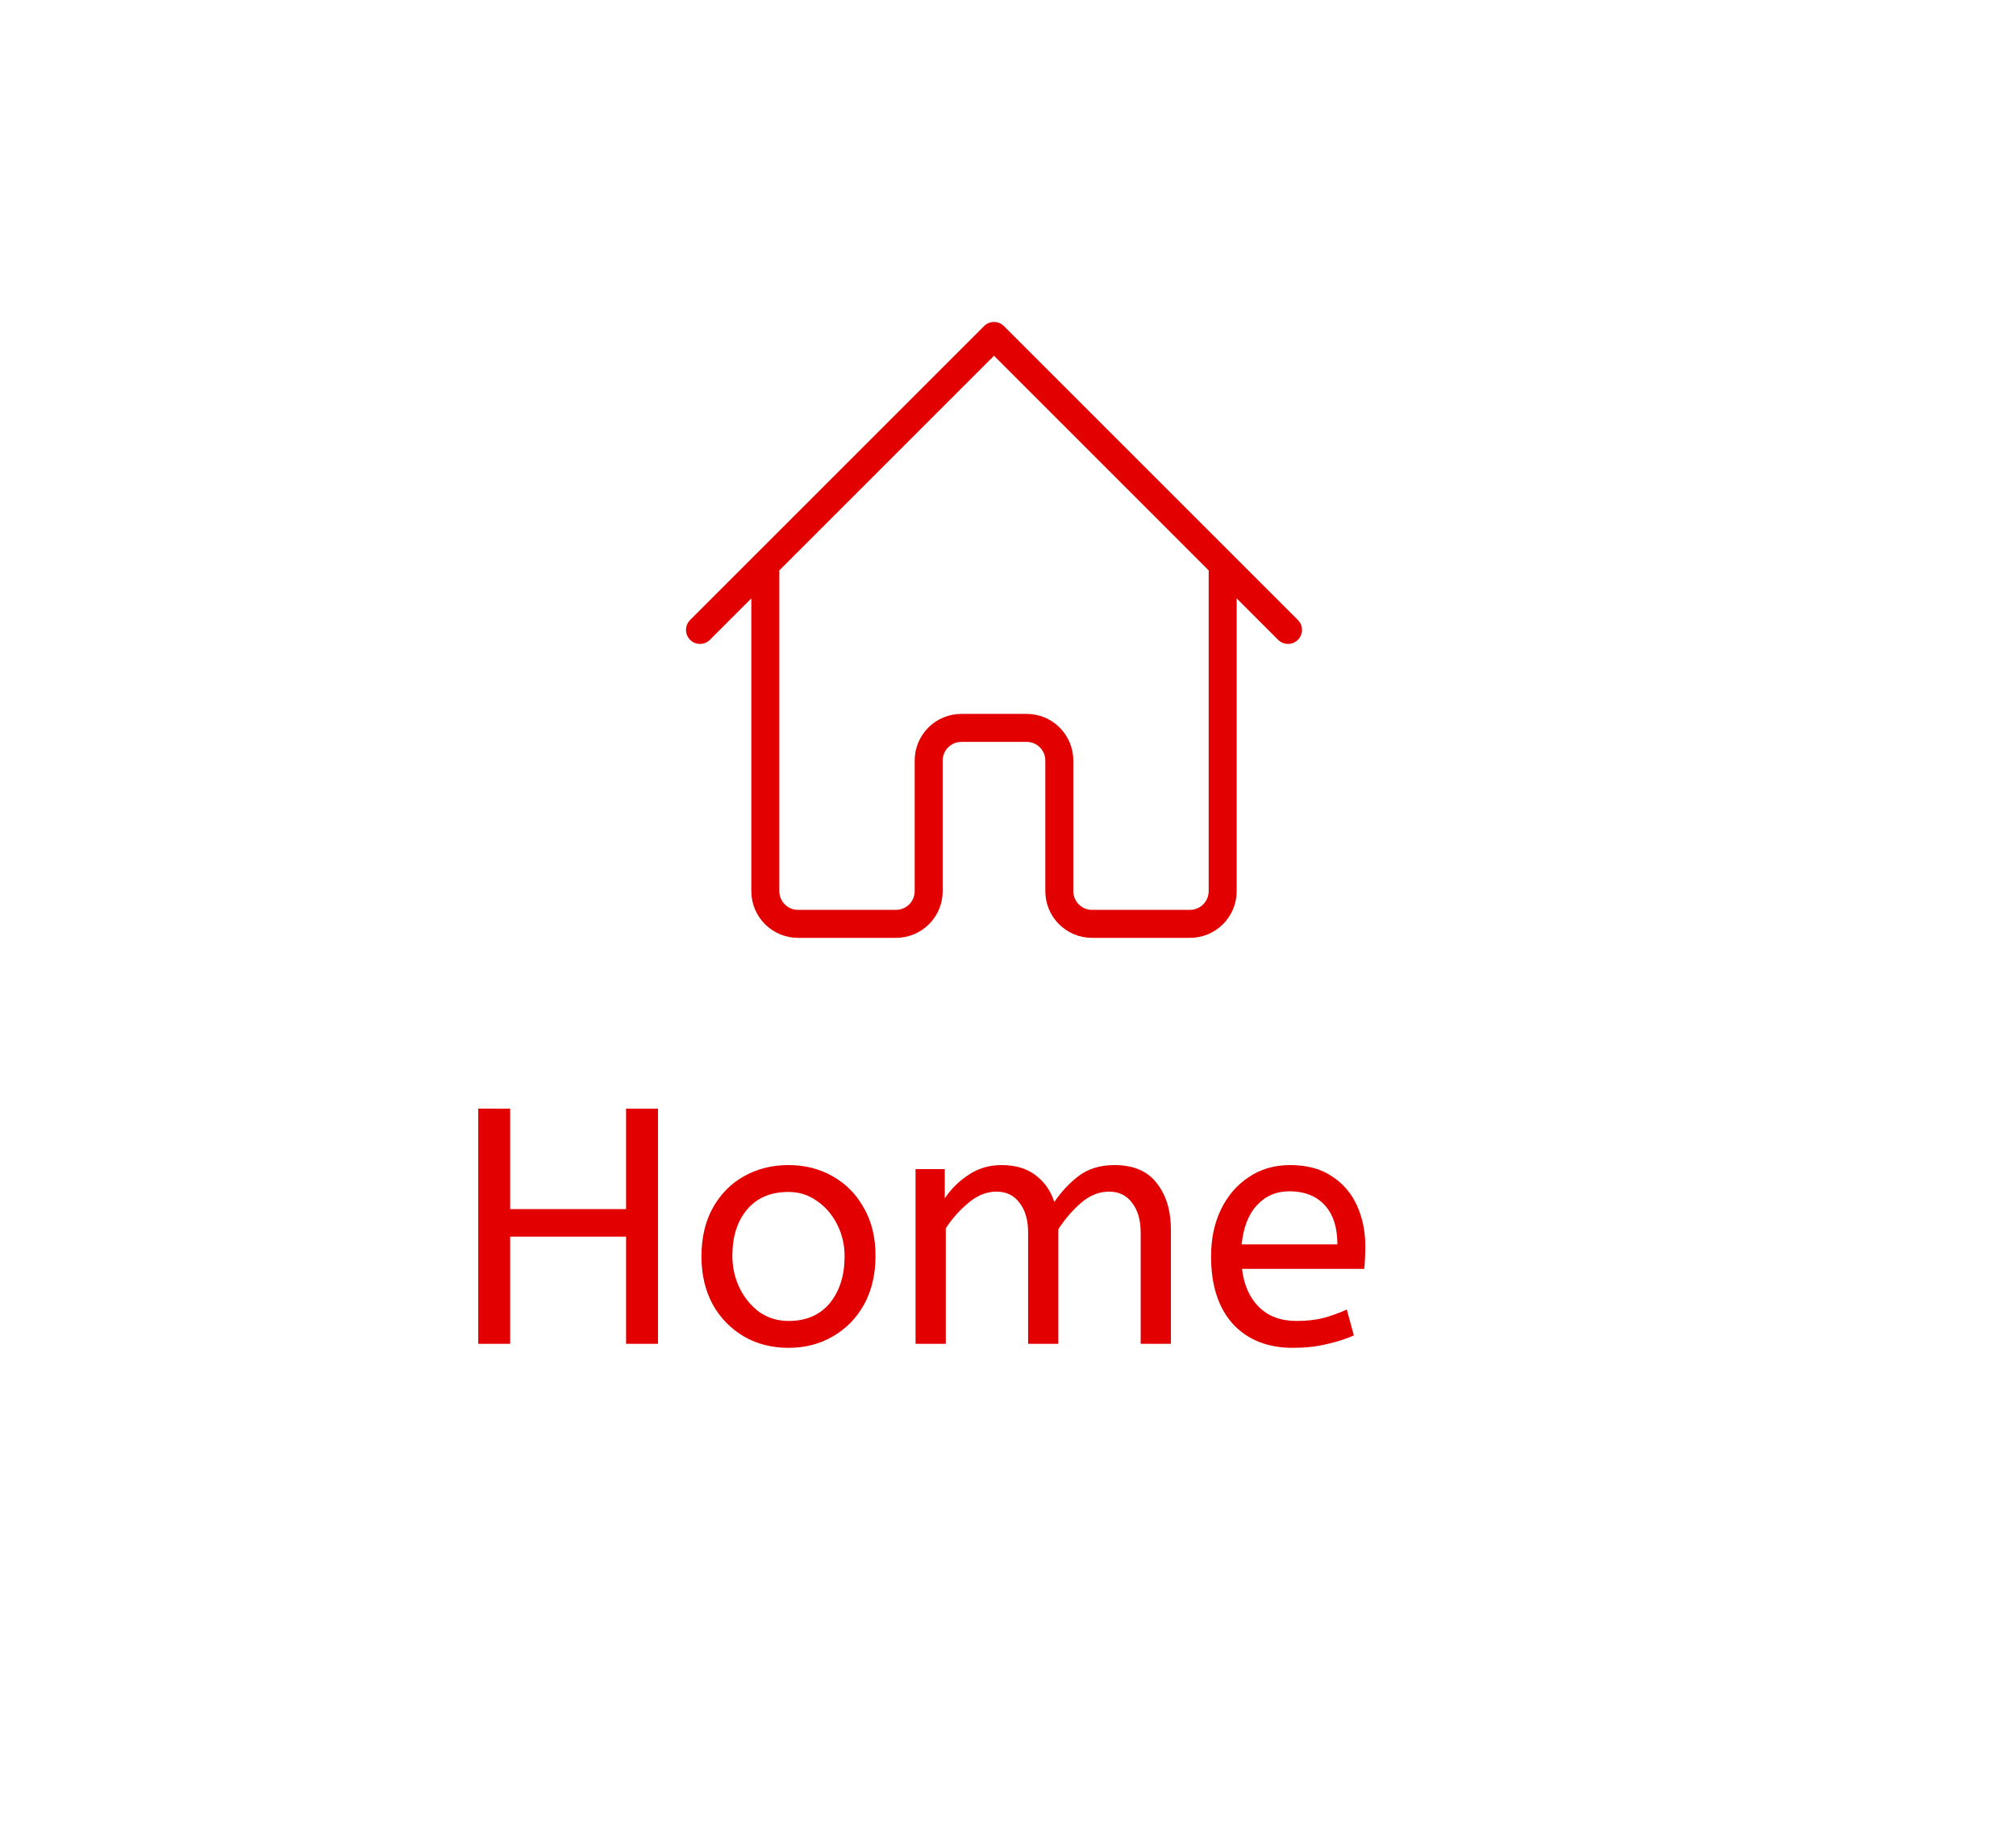 <svg width="72" height="66" viewBox="0 0 72 66" fill="none" xmlns="http://www.w3.org/2000/svg">
<path d="M25 22.5L27.333 20.167M27.333 20.167L35.5 12L43.667 20.167M27.333 20.167V31.833C27.333 32.143 27.456 32.44 27.675 32.658C27.894 32.877 28.191 33 28.5 33H32C32.309 33 32.606 32.877 32.825 32.658C33.044 32.44 33.167 32.143 33.167 31.833V27.167C33.167 26.857 33.29 26.561 33.508 26.342C33.727 26.123 34.024 26 34.333 26H36.667C36.976 26 37.273 26.123 37.492 26.342C37.71 26.561 37.833 26.857 37.833 27.167V31.833C37.833 32.143 37.956 32.44 38.175 32.658C38.394 32.877 38.691 33 39 33H42.5C42.809 33 43.106 32.877 43.325 32.658C43.544 32.44 43.667 32.143 43.667 31.833V20.167M43.667 20.167L46 22.5" stroke="#E20000" stroke-linecap="round" stroke-linejoin="round"/>
<path d="M17.08 48V39.6H18.22V43.188H22.36V39.6H23.5V48H22.36V44.172H18.22V48H17.08ZM28.16 48.144C27.568 48.144 27.036 48.008 26.564 47.736C26.092 47.456 25.72 47.072 25.448 46.584C25.184 46.088 25.052 45.52 25.052 44.88C25.052 44.208 25.188 43.628 25.46 43.14C25.732 42.652 26.104 42.276 26.576 42.012C27.048 41.748 27.576 41.616 28.16 41.616C28.744 41.616 29.268 41.748 29.732 42.012C30.204 42.276 30.576 42.652 30.848 43.14C31.128 43.62 31.268 44.192 31.268 44.856C31.268 45.52 31.132 46.1 30.86 46.596C30.588 47.084 30.216 47.464 29.744 47.736C29.28 48.008 28.752 48.144 28.16 48.144ZM28.16 47.184C28.792 47.184 29.284 46.972 29.636 46.548C29.988 46.116 30.164 45.56 30.164 44.88C30.164 44.464 30.076 44.084 29.9 43.74C29.724 43.388 29.484 43.108 29.18 42.9C28.884 42.684 28.544 42.576 28.16 42.576C27.528 42.576 27.036 42.784 26.684 43.2C26.332 43.616 26.156 44.168 26.156 44.856C26.156 45.272 26.244 45.66 26.42 46.02C26.596 46.372 26.832 46.656 27.128 46.872C27.432 47.08 27.776 47.184 28.16 47.184ZM32.698 48V41.76H33.742V42.804C33.966 42.468 34.25 42.188 34.594 41.964C34.938 41.732 35.33 41.616 35.77 41.616C36.266 41.616 36.67 41.736 36.982 41.976C37.302 42.216 37.526 42.536 37.654 42.936C37.902 42.568 38.194 42.256 38.53 42C38.874 41.744 39.298 41.616 39.802 41.616C40.482 41.616 40.986 41.832 41.314 42.264C41.65 42.688 41.818 43.244 41.818 43.932V48H40.738V44.016C40.738 43.584 40.638 43.236 40.438 42.972C40.238 42.7 39.962 42.564 39.61 42.564C39.25 42.564 38.914 42.7 38.602 42.972C38.298 43.236 38.03 43.548 37.798 43.908V48H36.718V44.016C36.718 43.584 36.618 43.236 36.418 42.972C36.218 42.7 35.942 42.564 35.59 42.564C35.238 42.564 34.906 42.696 34.594 42.96C34.282 43.216 34.01 43.52 33.778 43.872V48H32.698ZM46.169 48.144C45.273 48.144 44.56 47.86 44.032 47.292C43.513 46.716 43.252 45.912 43.252 44.88C43.252 44.256 43.368 43.7 43.6 43.212C43.84 42.716 44.172 42.328 44.596 42.048C45.02 41.76 45.513 41.616 46.072 41.616C46.672 41.616 47.169 41.748 47.56 42.012C47.961 42.268 48.261 42.616 48.461 43.056C48.66 43.496 48.761 43.98 48.761 44.508C48.761 44.788 48.748 45.06 48.724 45.324H44.356C44.428 45.908 44.633 46.364 44.968 46.692C45.304 47.02 45.748 47.184 46.3 47.184C46.66 47.184 46.984 47.148 47.273 47.076C47.56 46.996 47.837 46.896 48.1 46.776L48.352 47.7C48.065 47.828 47.74 47.932 47.38 48.012C47.02 48.1 46.617 48.144 46.169 48.144ZM44.344 44.448H47.764C47.764 43.84 47.612 43.372 47.309 43.044C47.005 42.716 46.584 42.552 46.048 42.552C45.584 42.552 45.2 42.716 44.897 43.044C44.593 43.364 44.408 43.832 44.344 44.448Z" fill="#E20000"/>
</svg>
